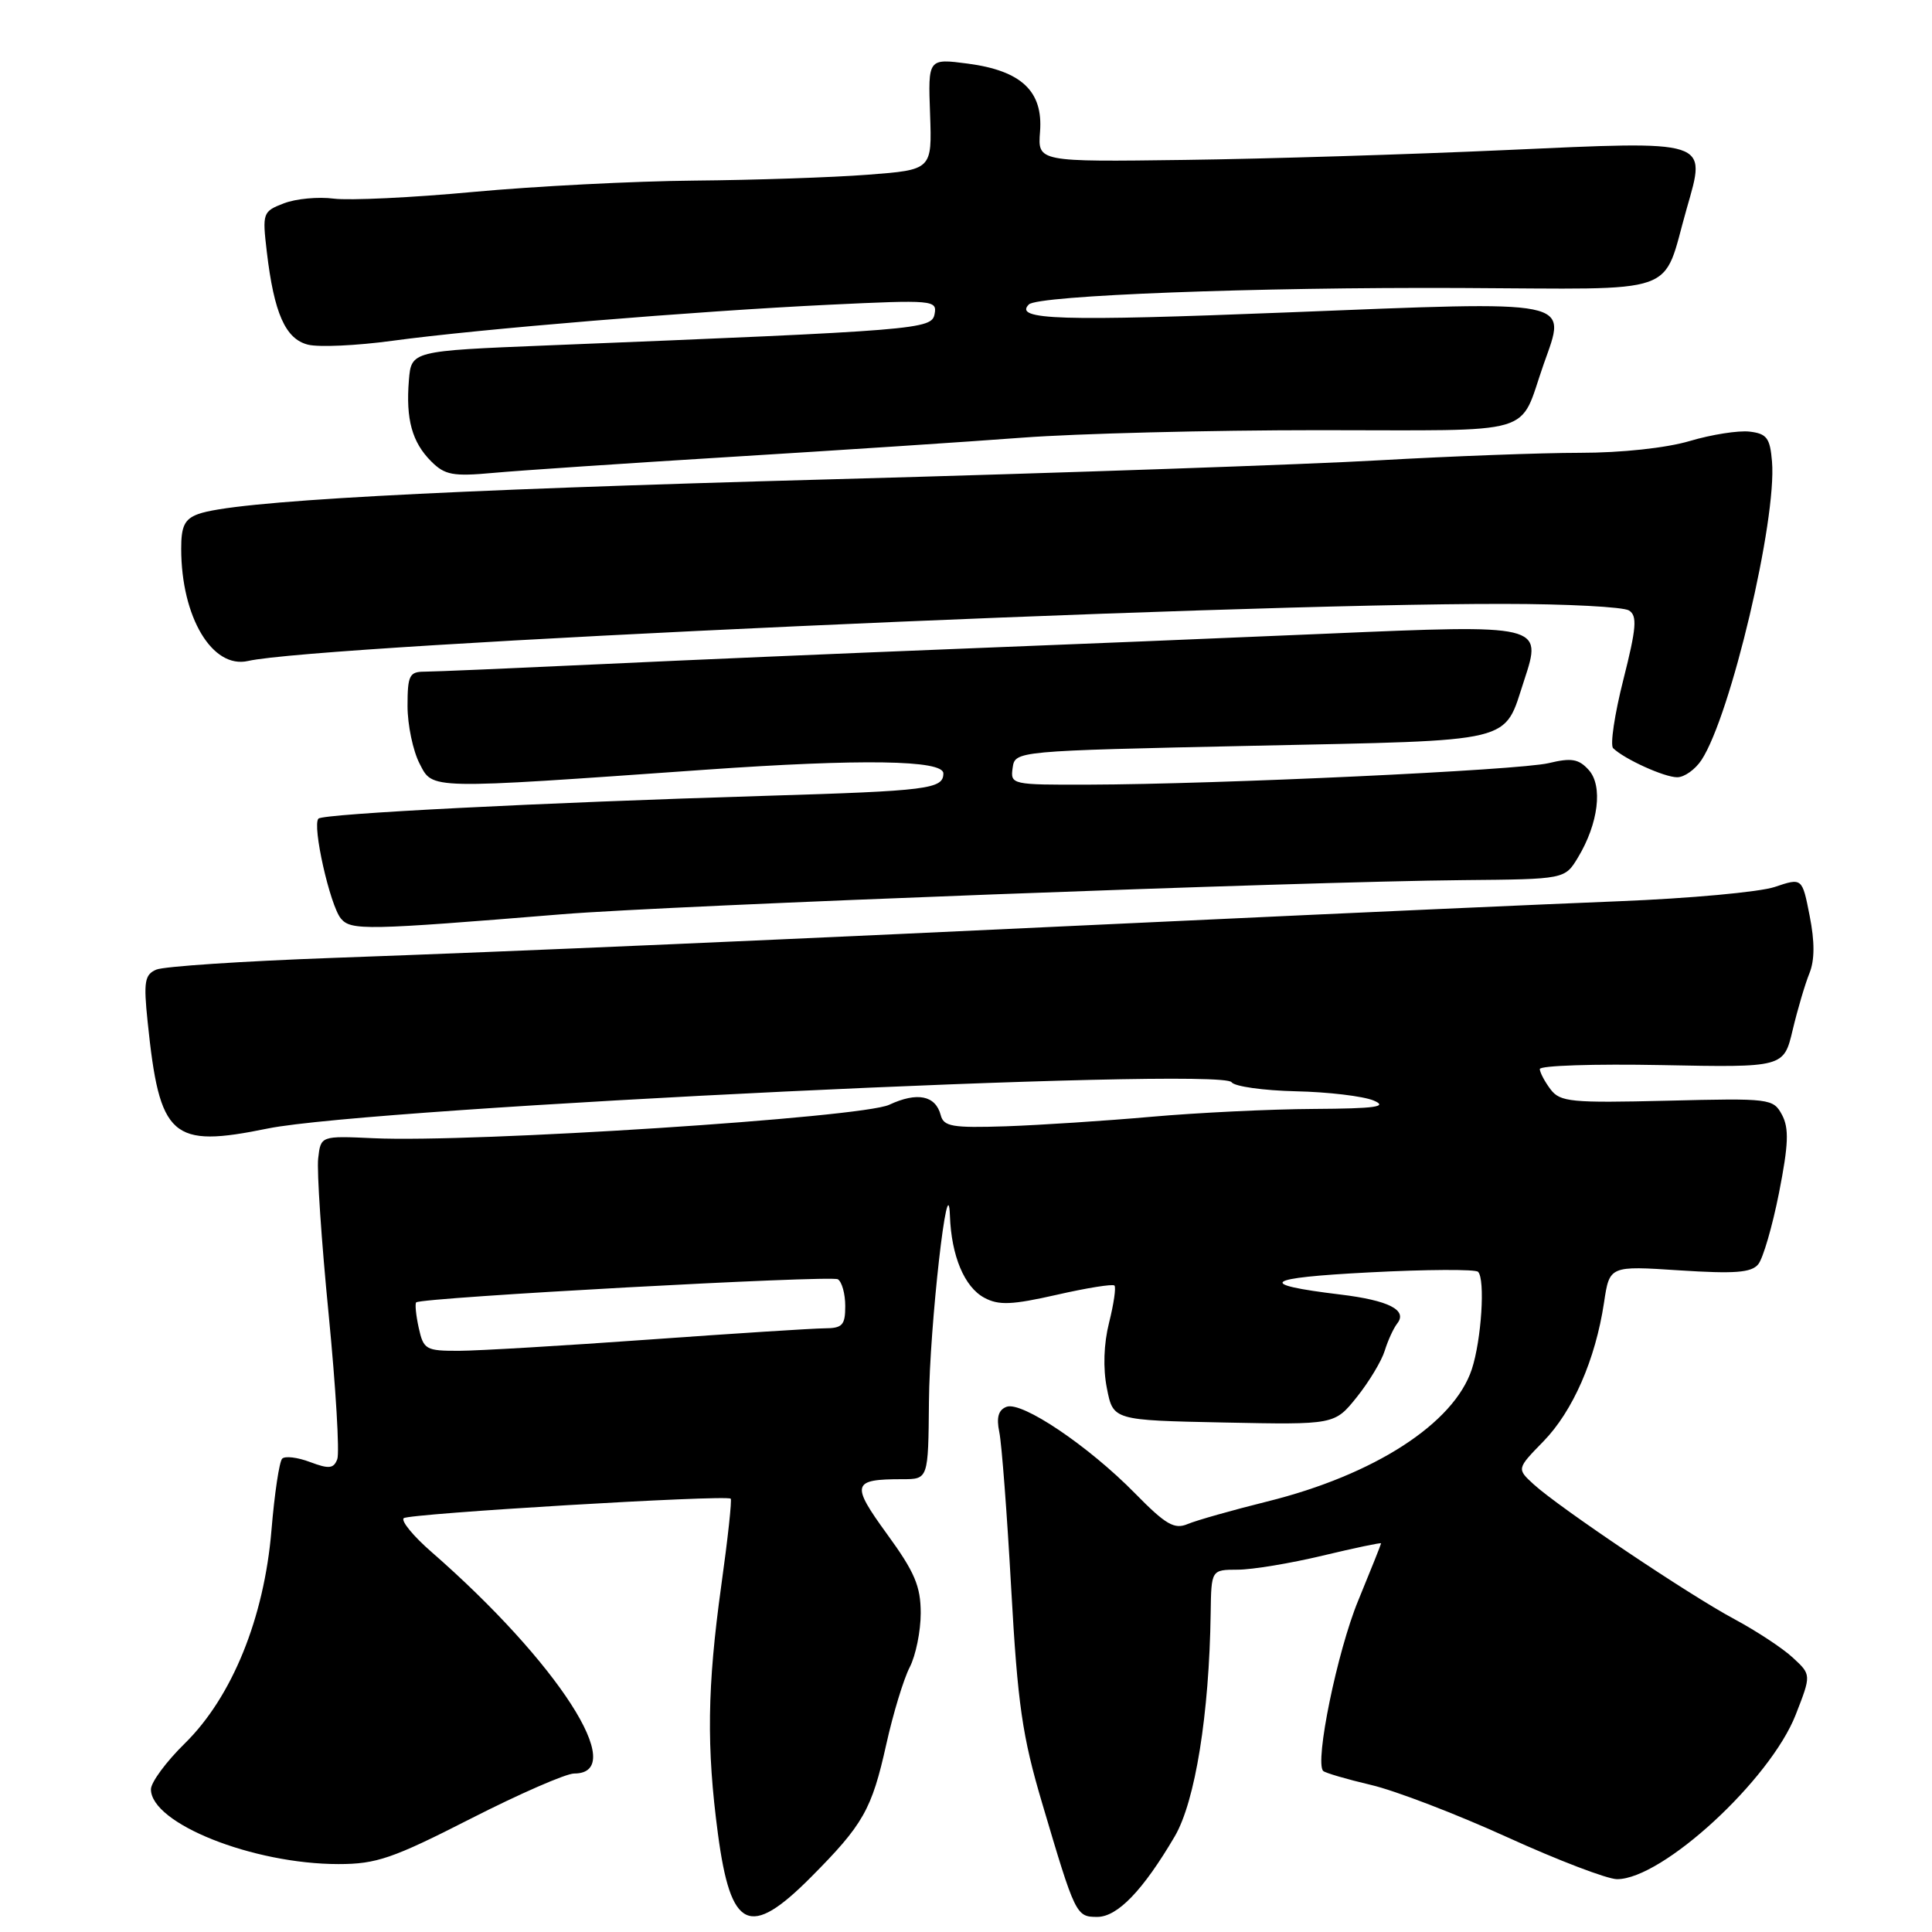 <?xml version="1.0" encoding="UTF-8" standalone="no"?>
<!DOCTYPE svg PUBLIC "-//W3C//DTD SVG 1.1//EN" "http://www.w3.org/Graphics/SVG/1.1/DTD/svg11.dtd" >
<svg xmlns="http://www.w3.org/2000/svg" xmlns:xlink="http://www.w3.org/1999/xlink" version="1.1" viewBox="0 0 256 256">
 <g >
 <path fill="currentColor"
d=" M 107.44 248.75 C 114.40 241.75 115.51 239.79 117.44 231.12 C 118.34 227.06 119.74 222.47 120.54 220.92 C 121.34 219.37 122.00 216.14 122.00 213.75 C 122.00 210.19 121.20 208.30 117.55 203.29 C 112.71 196.63 112.89 196.00 119.58 196.00 C 123.00 196.00 123.00 196.00 123.09 185.75 C 123.17 175.72 125.63 154.00 125.87 161.10 C 126.06 166.42 127.79 170.55 130.43 171.96 C 132.34 172.99 134.09 172.91 140.01 171.57 C 143.99 170.66 147.44 170.11 147.67 170.34 C 147.90 170.57 147.58 172.78 146.96 175.25 C 146.25 178.07 146.14 181.30 146.67 183.96 C 147.50 188.19 147.50 188.19 162.17 188.49 C 176.84 188.79 176.84 188.79 179.78 185.13 C 181.39 183.12 183.06 180.35 183.48 178.99 C 183.90 177.62 184.65 176.00 185.13 175.38 C 186.55 173.60 184.03 172.31 177.59 171.53 C 166.32 170.17 167.43 169.32 181.41 168.60 C 189.00 168.20 195.50 168.17 195.85 168.52 C 196.82 169.49 196.30 177.55 195.02 181.44 C 192.65 188.62 182.09 195.44 167.90 198.96 C 163.28 200.11 158.55 201.45 157.38 201.94 C 155.61 202.69 154.47 202.03 150.38 197.86 C 144.22 191.59 135.39 185.64 133.37 186.41 C 132.29 186.82 132.01 187.82 132.41 189.75 C 132.73 191.26 133.44 200.60 133.99 210.50 C 134.85 225.87 135.45 230.04 138.11 239.00 C 142.48 253.77 142.59 254.00 145.39 254.00 C 148.08 254.00 151.45 250.49 155.66 243.33 C 158.37 238.70 160.23 227.15 160.42 213.75 C 160.50 208.00 160.50 208.00 164.00 207.99 C 165.93 207.99 170.99 207.15 175.25 206.13 C 179.51 205.11 183.00 204.38 183.00 204.50 C 183.00 204.62 181.63 208.05 179.96 212.11 C 177.20 218.79 174.18 233.51 175.33 234.66 C 175.59 234.92 178.43 235.75 181.65 236.51 C 184.87 237.26 193.00 240.38 199.72 243.44 C 206.44 246.50 212.99 249.00 214.27 249.00 C 220.28 249.00 234.57 235.84 237.94 227.21 C 240.01 221.91 240.01 221.91 237.56 219.65 C 236.22 218.40 232.73 216.11 229.81 214.54 C 223.79 211.32 206.66 199.81 203.23 196.69 C 200.97 194.62 200.97 194.62 204.51 190.99 C 208.41 186.99 211.41 180.13 212.54 172.61 C 213.27 167.72 213.27 167.72 222.54 168.33 C 229.84 168.80 232.06 168.64 232.97 167.53 C 233.61 166.76 234.85 162.49 235.73 158.05 C 236.99 151.64 237.07 149.51 236.13 147.73 C 234.96 145.56 234.57 145.51 220.90 145.85 C 208.18 146.16 206.73 146.02 205.46 144.35 C 204.69 143.33 204.05 142.12 204.03 141.66 C 204.01 141.19 211.28 140.96 220.18 141.13 C 236.36 141.45 236.36 141.45 237.54 136.47 C 238.19 133.74 239.19 130.36 239.76 128.96 C 240.46 127.23 240.47 124.79 239.79 121.36 C 238.80 116.30 238.80 116.30 235.15 117.53 C 233.14 118.20 223.85 119.05 214.50 119.42 C 205.15 119.79 179.05 120.96 156.50 122.02 C 100.97 124.64 69.60 126.01 44.00 126.93 C 32.17 127.36 21.70 128.05 20.71 128.48 C 19.17 129.14 19.01 130.08 19.56 135.37 C 21.15 150.78 22.68 152.15 35.50 149.53 C 49.28 146.73 161.80 141.32 163.19 143.40 C 163.57 143.96 167.40 144.50 171.69 144.60 C 175.99 144.69 180.62 145.25 182.00 145.82 C 183.98 146.65 182.31 146.89 174.05 146.94 C 168.31 146.97 158.63 147.44 152.55 147.98 C 146.47 148.52 137.81 149.08 133.30 149.24 C 126.20 149.47 125.04 149.28 124.65 147.76 C 123.96 145.14 121.53 144.66 117.82 146.39 C 114.19 148.09 62.69 151.43 49.50 150.82 C 42.50 150.50 42.50 150.50 42.16 153.50 C 41.97 155.15 42.59 164.45 43.55 174.17 C 44.50 183.89 45.01 192.52 44.69 193.35 C 44.21 194.61 43.59 194.67 41.09 193.73 C 39.43 193.10 37.77 192.90 37.39 193.28 C 37.01 193.66 36.37 197.93 35.97 202.77 C 35.00 214.40 30.75 224.86 24.49 231.01 C 22.02 233.43 20.00 236.17 20.00 237.09 C 20.00 241.62 33.51 247.00 44.86 247.00 C 49.86 247.00 52.03 246.26 62.34 241.00 C 68.81 237.70 74.99 235.00 76.08 235.00 C 83.43 235.00 73.91 220.24 57.16 205.63 C 54.77 203.55 53.12 201.54 53.49 201.17 C 54.09 200.56 96.07 198.05 96.82 198.58 C 97.00 198.71 96.44 203.90 95.57 210.11 C 93.71 223.54 93.60 231.51 95.13 243.00 C 96.83 255.74 99.33 256.90 107.44 248.75 Z  M 74.50 121.14 C 88.74 119.98 172.48 116.81 193.92 116.62 C 207.35 116.50 207.35 116.50 209.09 113.62 C 211.80 109.13 212.42 104.12 210.51 102.02 C 209.19 100.56 208.23 100.39 205.20 101.12 C 201.27 102.06 161.44 103.92 144.18 103.97 C 134.04 104.00 133.87 103.96 134.18 101.75 C 134.50 99.50 134.50 99.50 165.98 98.82 C 201.36 98.06 199.17 98.59 201.97 90.11 C 204.39 82.76 204.29 82.74 175.92 83.96 C 162.49 84.54 140.03 85.46 126.00 86.01 C 111.97 86.57 91.05 87.46 79.50 88.01 C 67.95 88.55 57.49 89.00 56.25 89.00 C 54.25 89.00 54.00 89.50 54.00 93.55 C 54.00 96.05 54.72 99.49 55.60 101.19 C 57.38 104.63 56.43 104.61 93.50 101.99 C 114.13 100.54 125.00 100.70 125.00 102.48 C 125.00 104.55 123.01 104.80 101.50 105.45 C 71.54 106.36 42.85 107.82 42.20 108.47 C 41.33 109.33 43.72 119.96 45.17 121.71 C 46.50 123.31 48.47 123.27 74.50 121.14 Z  M 225.46 100.70 C 229.32 94.81 235.45 68.88 234.80 61.16 C 234.54 58.03 234.11 57.46 231.82 57.19 C 230.35 57.02 226.78 57.58 223.89 58.44 C 220.78 59.36 214.85 60.00 209.35 60.00 C 204.25 60.00 192.29 60.45 182.78 60.99 C 173.28 61.54 140.75 62.67 110.50 63.50 C 57.18 64.96 30.90 66.41 26.25 68.12 C 24.46 68.78 24.00 69.72 24.01 72.73 C 24.02 81.78 28.13 88.67 32.88 87.58 C 42.30 85.43 162.04 79.98 199.18 80.02 C 207.61 80.02 215.11 80.42 215.85 80.89 C 216.97 81.60 216.84 83.19 215.10 90.07 C 213.94 94.65 213.33 98.73 213.75 99.14 C 215.21 100.57 220.52 102.99 222.23 102.99 C 223.18 103.00 224.63 101.96 225.46 100.70 Z  M 97.00 60.53 C 111.03 59.67 128.35 58.53 135.50 57.99 C 142.65 57.45 160.30 57.00 174.71 57.00 C 204.26 57.00 201.15 57.91 204.55 48.24 C 207.60 39.59 209.00 39.87 170.50 41.40 C 140.50 42.59 134.27 42.40 136.33 40.34 C 137.52 39.14 166.44 38.04 193.50 38.16 C 223.21 38.29 220.14 39.37 223.50 27.63 C 226.12 18.46 226.72 18.65 199.39 19.89 C 186.80 20.46 167.72 21.05 157.00 21.19 C 137.50 21.45 137.50 21.45 137.81 17.46 C 138.23 12.09 135.35 9.37 128.24 8.43 C 122.97 7.74 122.97 7.74 123.24 15.12 C 123.50 22.50 123.50 22.50 115.00 23.15 C 110.33 23.51 99.97 23.86 92.00 23.93 C 84.03 24.00 70.85 24.68 62.73 25.43 C 54.60 26.19 46.28 26.58 44.23 26.32 C 42.18 26.05 39.20 26.33 37.62 26.94 C 34.81 28.02 34.75 28.21 35.35 33.34 C 36.31 41.51 37.82 44.92 40.81 45.67 C 42.25 46.03 47.26 45.80 51.96 45.16 C 63.40 43.60 92.17 41.23 109.85 40.38 C 123.62 39.72 124.19 39.77 123.84 41.60 C 123.45 43.65 121.99 43.77 72.50 45.77 C 54.50 46.50 54.50 46.50 54.18 50.40 C 53.76 55.56 54.60 58.60 57.14 61.14 C 58.95 62.95 60.03 63.15 65.36 62.66 C 68.74 62.35 82.97 61.39 97.00 60.53 Z  M 55.48 175.93 C 55.11 174.24 54.97 172.73 55.15 172.57 C 55.93 171.92 110.12 168.96 111.02 169.51 C 111.56 169.85 112.00 171.44 112.00 173.06 C 112.00 175.60 111.62 176.00 109.25 176.01 C 107.74 176.02 97.28 176.69 86.00 177.50 C 74.72 178.31 63.40 178.98 60.83 178.99 C 56.42 179.00 56.12 178.83 55.48 175.93 Z "/>
</g>
</svg>